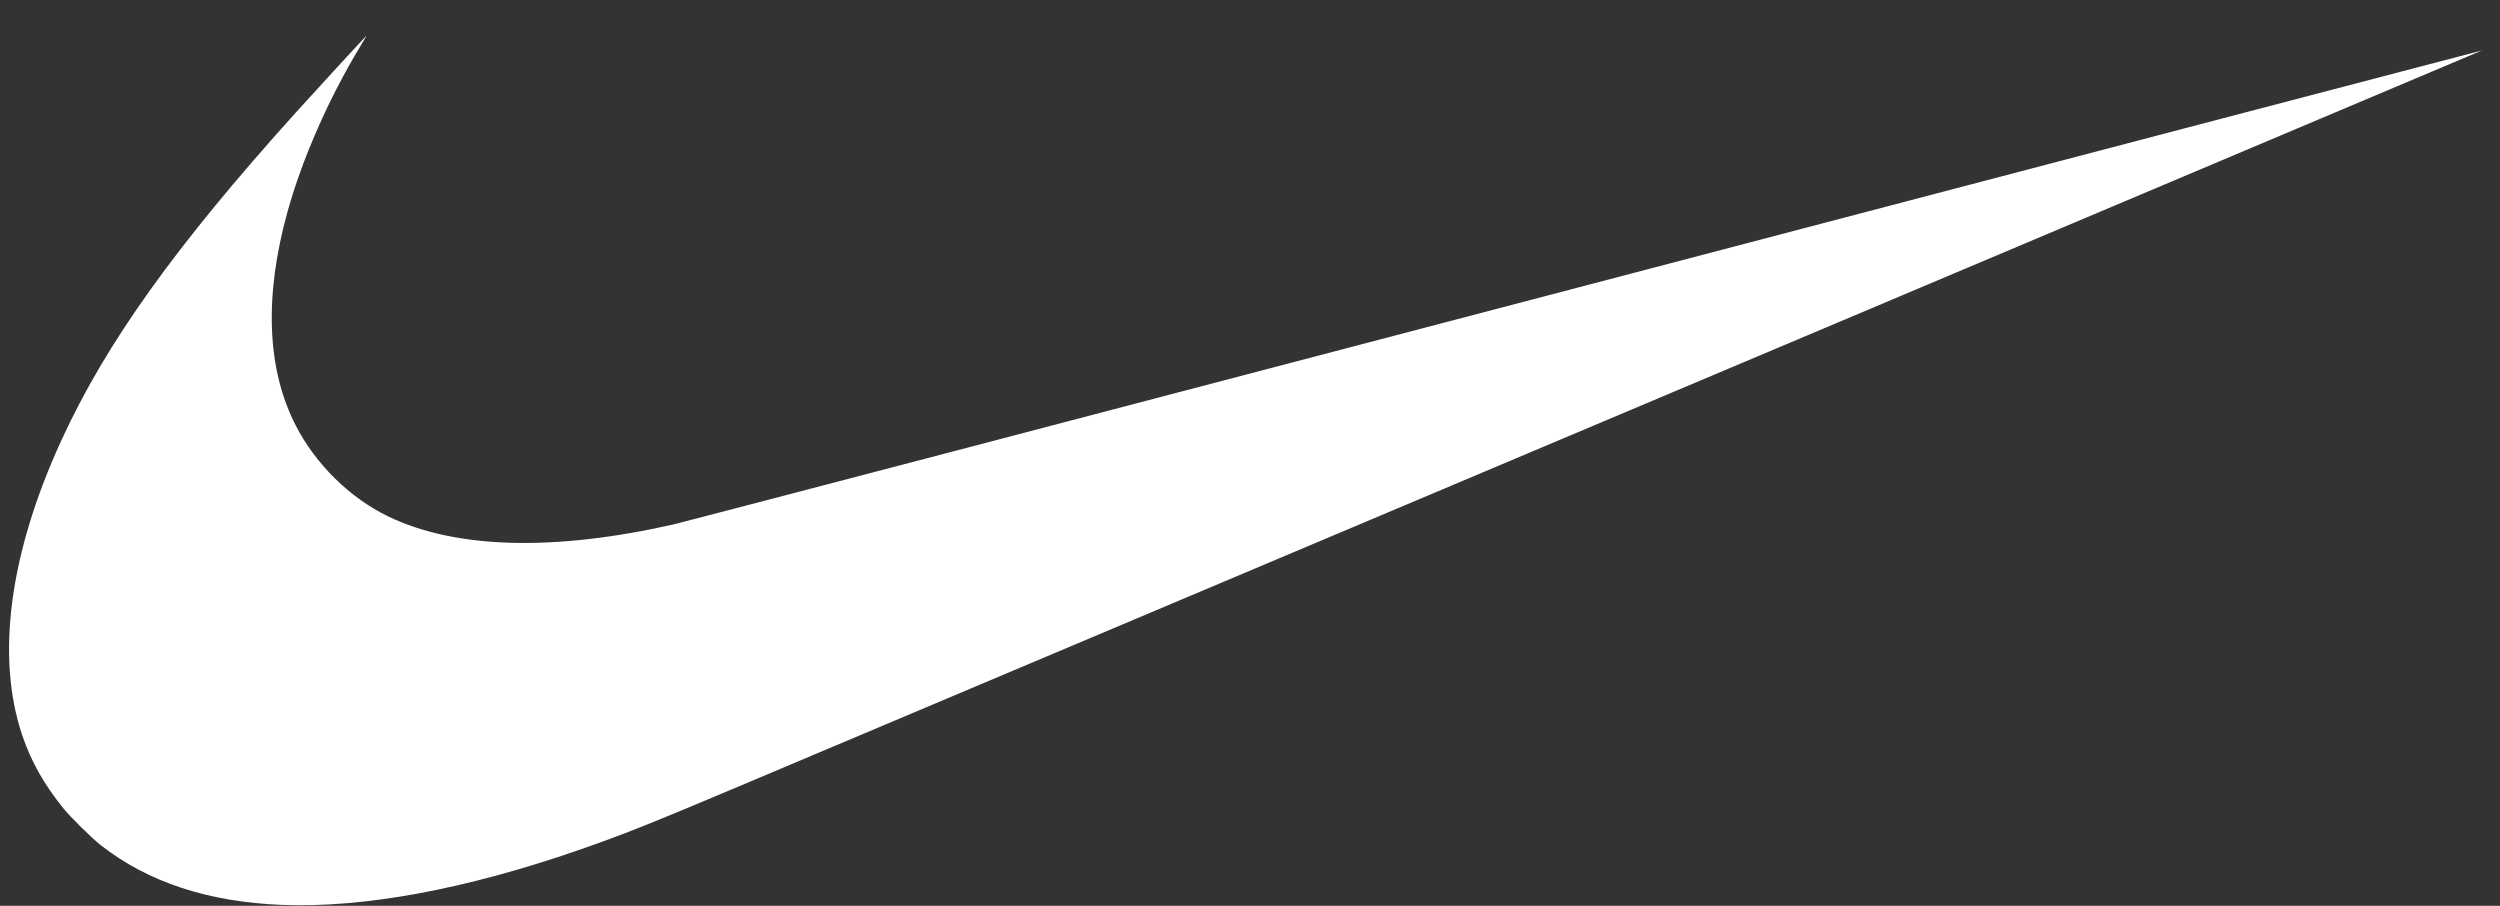 <svg width="69" height="25" viewBox="0 0 69 25" fill="none" xmlns="http://www.w3.org/2000/svg">
<rect x="0" y="0" width="69" height="25" fill="#333333" stroke="none"/>
<g clip-path="url(#clip0_4_29)">
<path d="M7.779 24.975C5.745 24.895 4.081 24.346 2.78 23.326C2.532 23.132 1.94 22.548 1.742 22.301C1.214 21.647 0.856 21.01 0.617 20.303C-0.12 18.127 0.259 15.273 1.7 12.14C2.934 9.457 4.838 6.797 8.159 3.112C8.648 2.57 10.105 0.985 10.114 0.985C10.118 0.985 10.039 1.12 9.939 1.286C9.075 2.713 8.336 4.394 7.934 5.849C7.287 8.185 7.365 10.189 8.162 11.743C8.712 12.813 9.654 13.741 10.714 14.253C12.57 15.15 15.287 15.225 18.605 14.47C18.833 14.418 30.152 11.454 43.758 7.882C57.364 4.31 68.498 1.39 68.5 1.393C68.504 1.396 36.889 14.743 20.478 21.668C17.878 22.765 17.183 23.042 15.962 23.465C12.838 24.547 10.04 25.064 7.779 24.975Z" fill="white"/>
</g>
<defs>
<clipPath id="clip0_4_29">
<rect width="68.25" height="24" fill="white" transform="translate(0.25 0.985)"/>
</clipPath>
</defs>
</svg>
